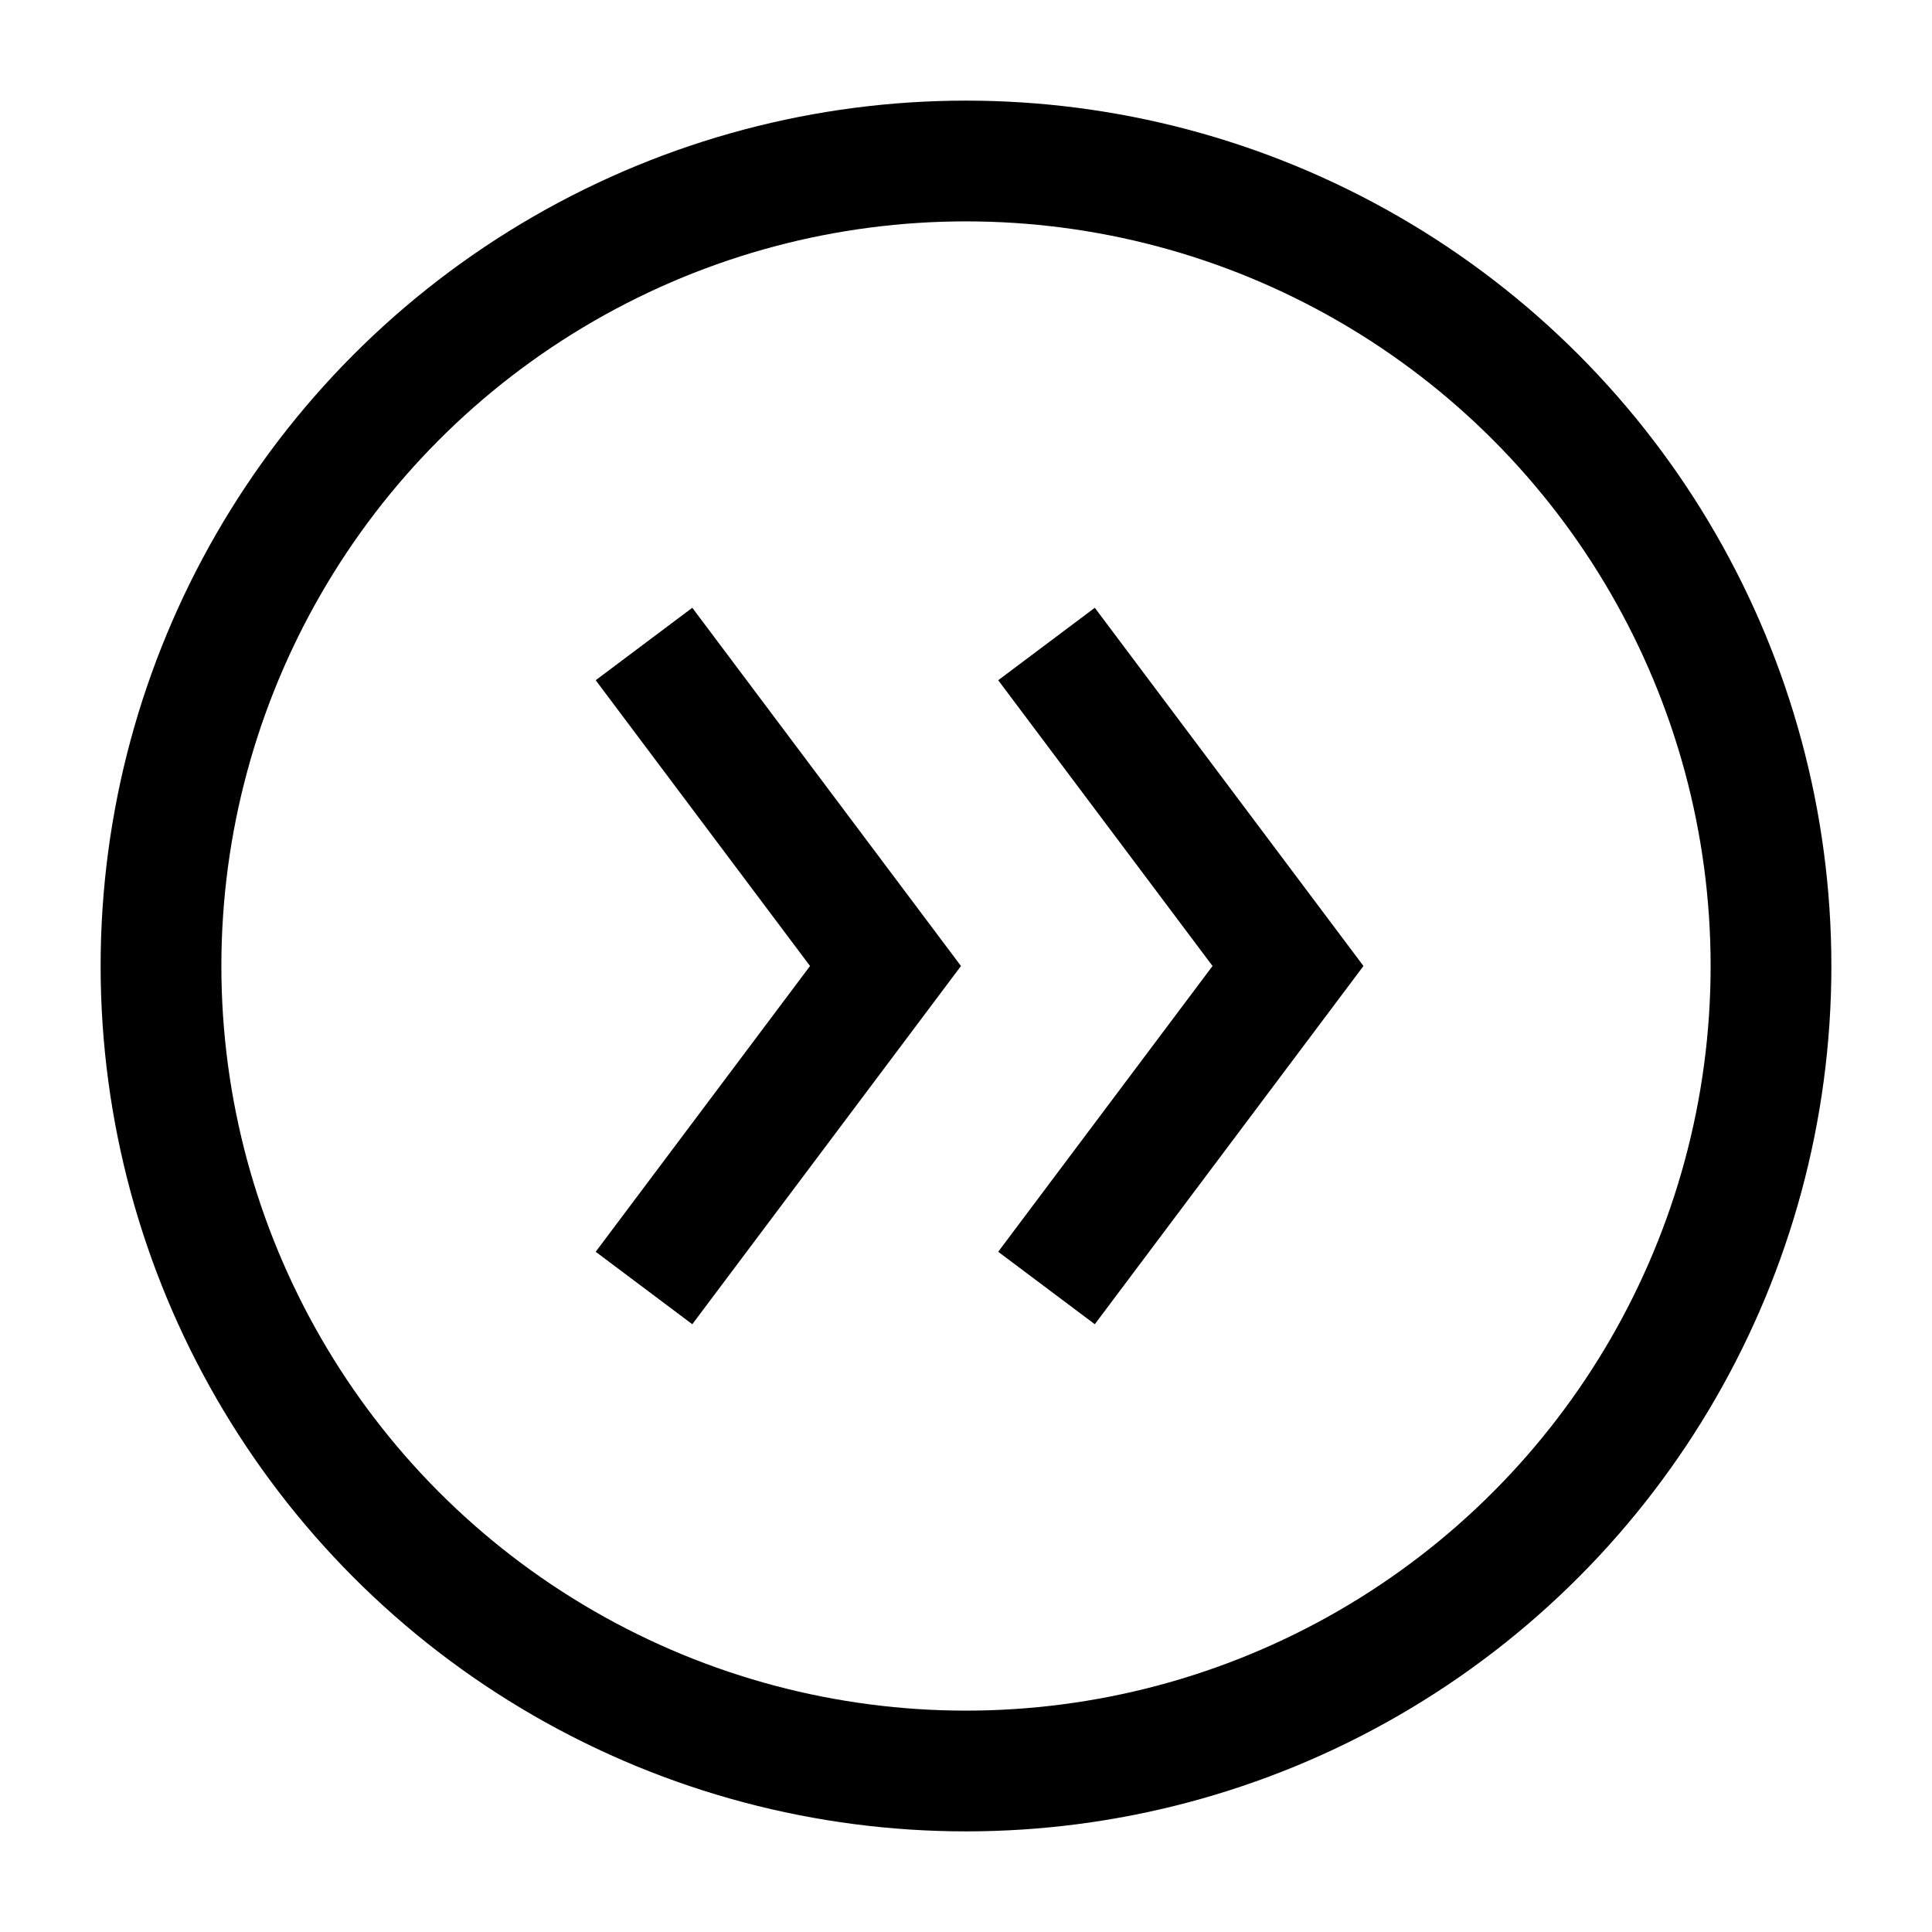 <svg width="24" height="24" viewBox="0 0 24 24" fill="none" xmlns="http://www.w3.org/2000/svg">
    <circle cx="12" cy="12" r="10" stroke="currentColor" stroke-width="1.5" stroke-linejoin="round"/>
    <path d="M8 8L11 12L8 16M13 8L16 12L13 16" stroke="currentColor" stroke-width="1.5"/>
</svg>
